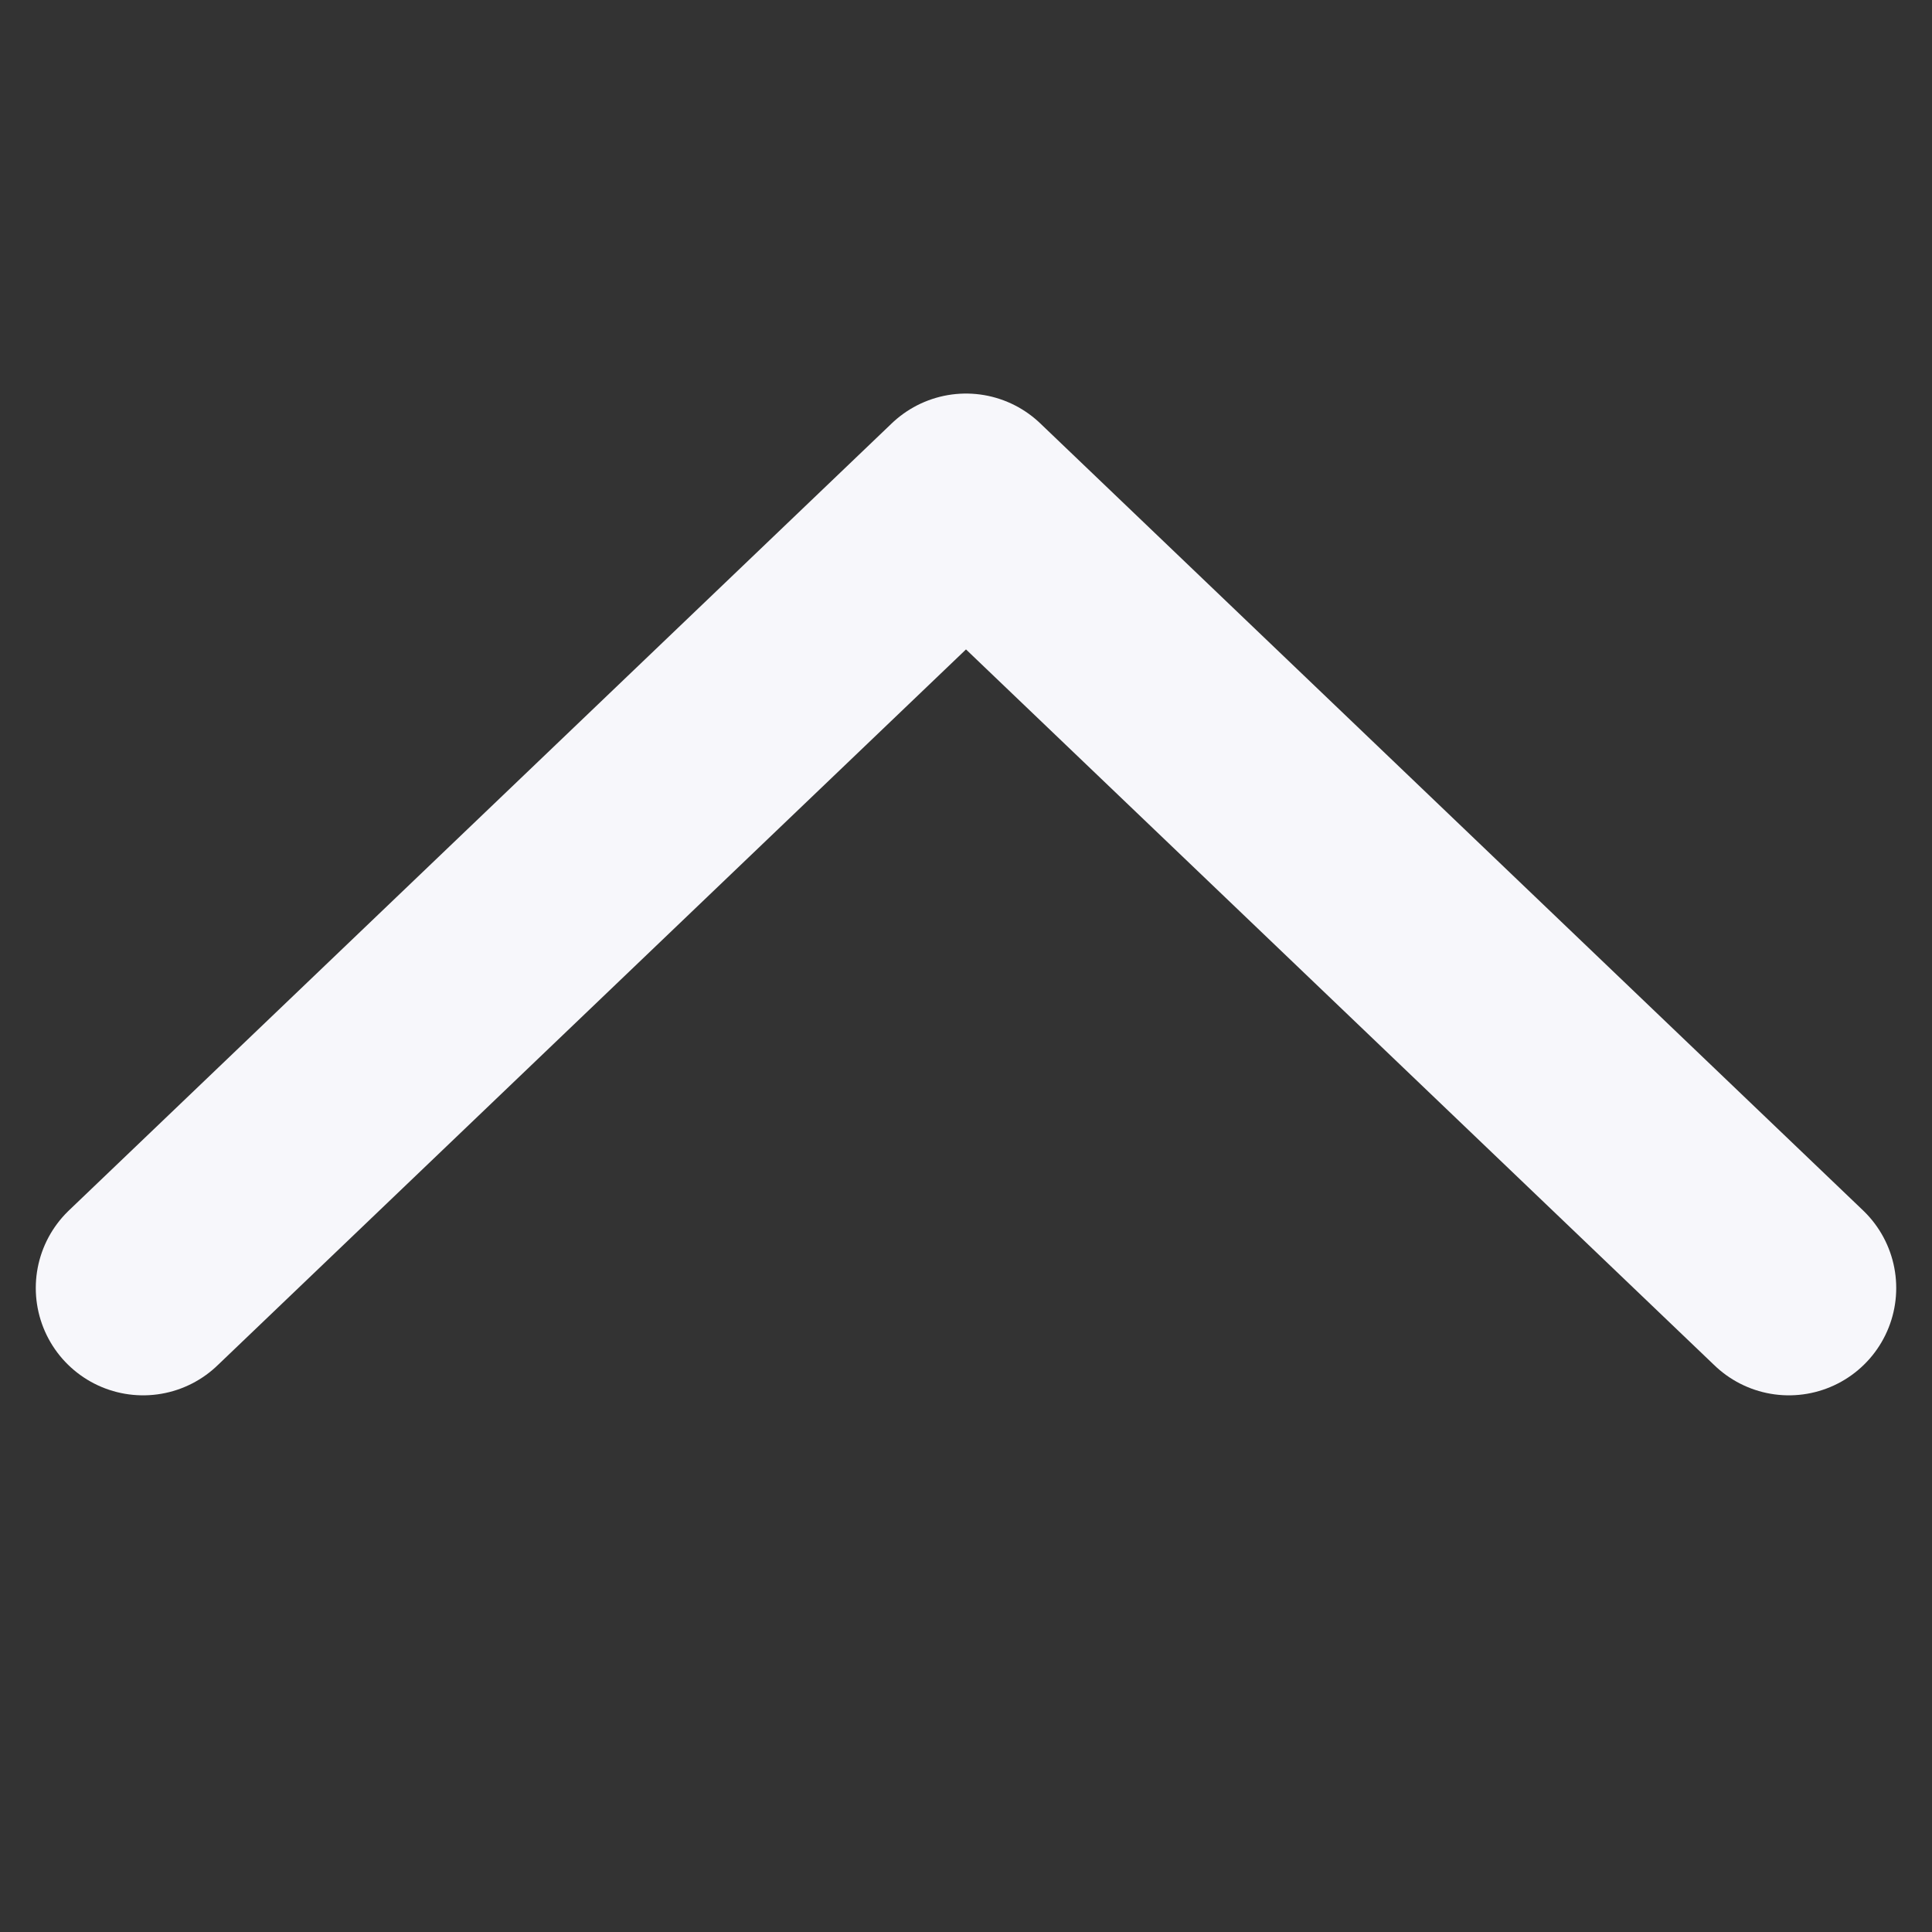 <svg width="27" height="27" viewBox="0 0 27 27" fill="none" xmlns="http://www.w3.org/2000/svg">
<rect x="0" y="0" width="27" height="27" fill="#333333" stroke="none"/>
<g id="chevron-down">
<path id="Vector" d="M2 18L13.5 7L25 18" stroke="#F7F7FB" stroke-width="3" stroke-linecap="round" stroke-linejoin="round"/>
</g>
</svg>
